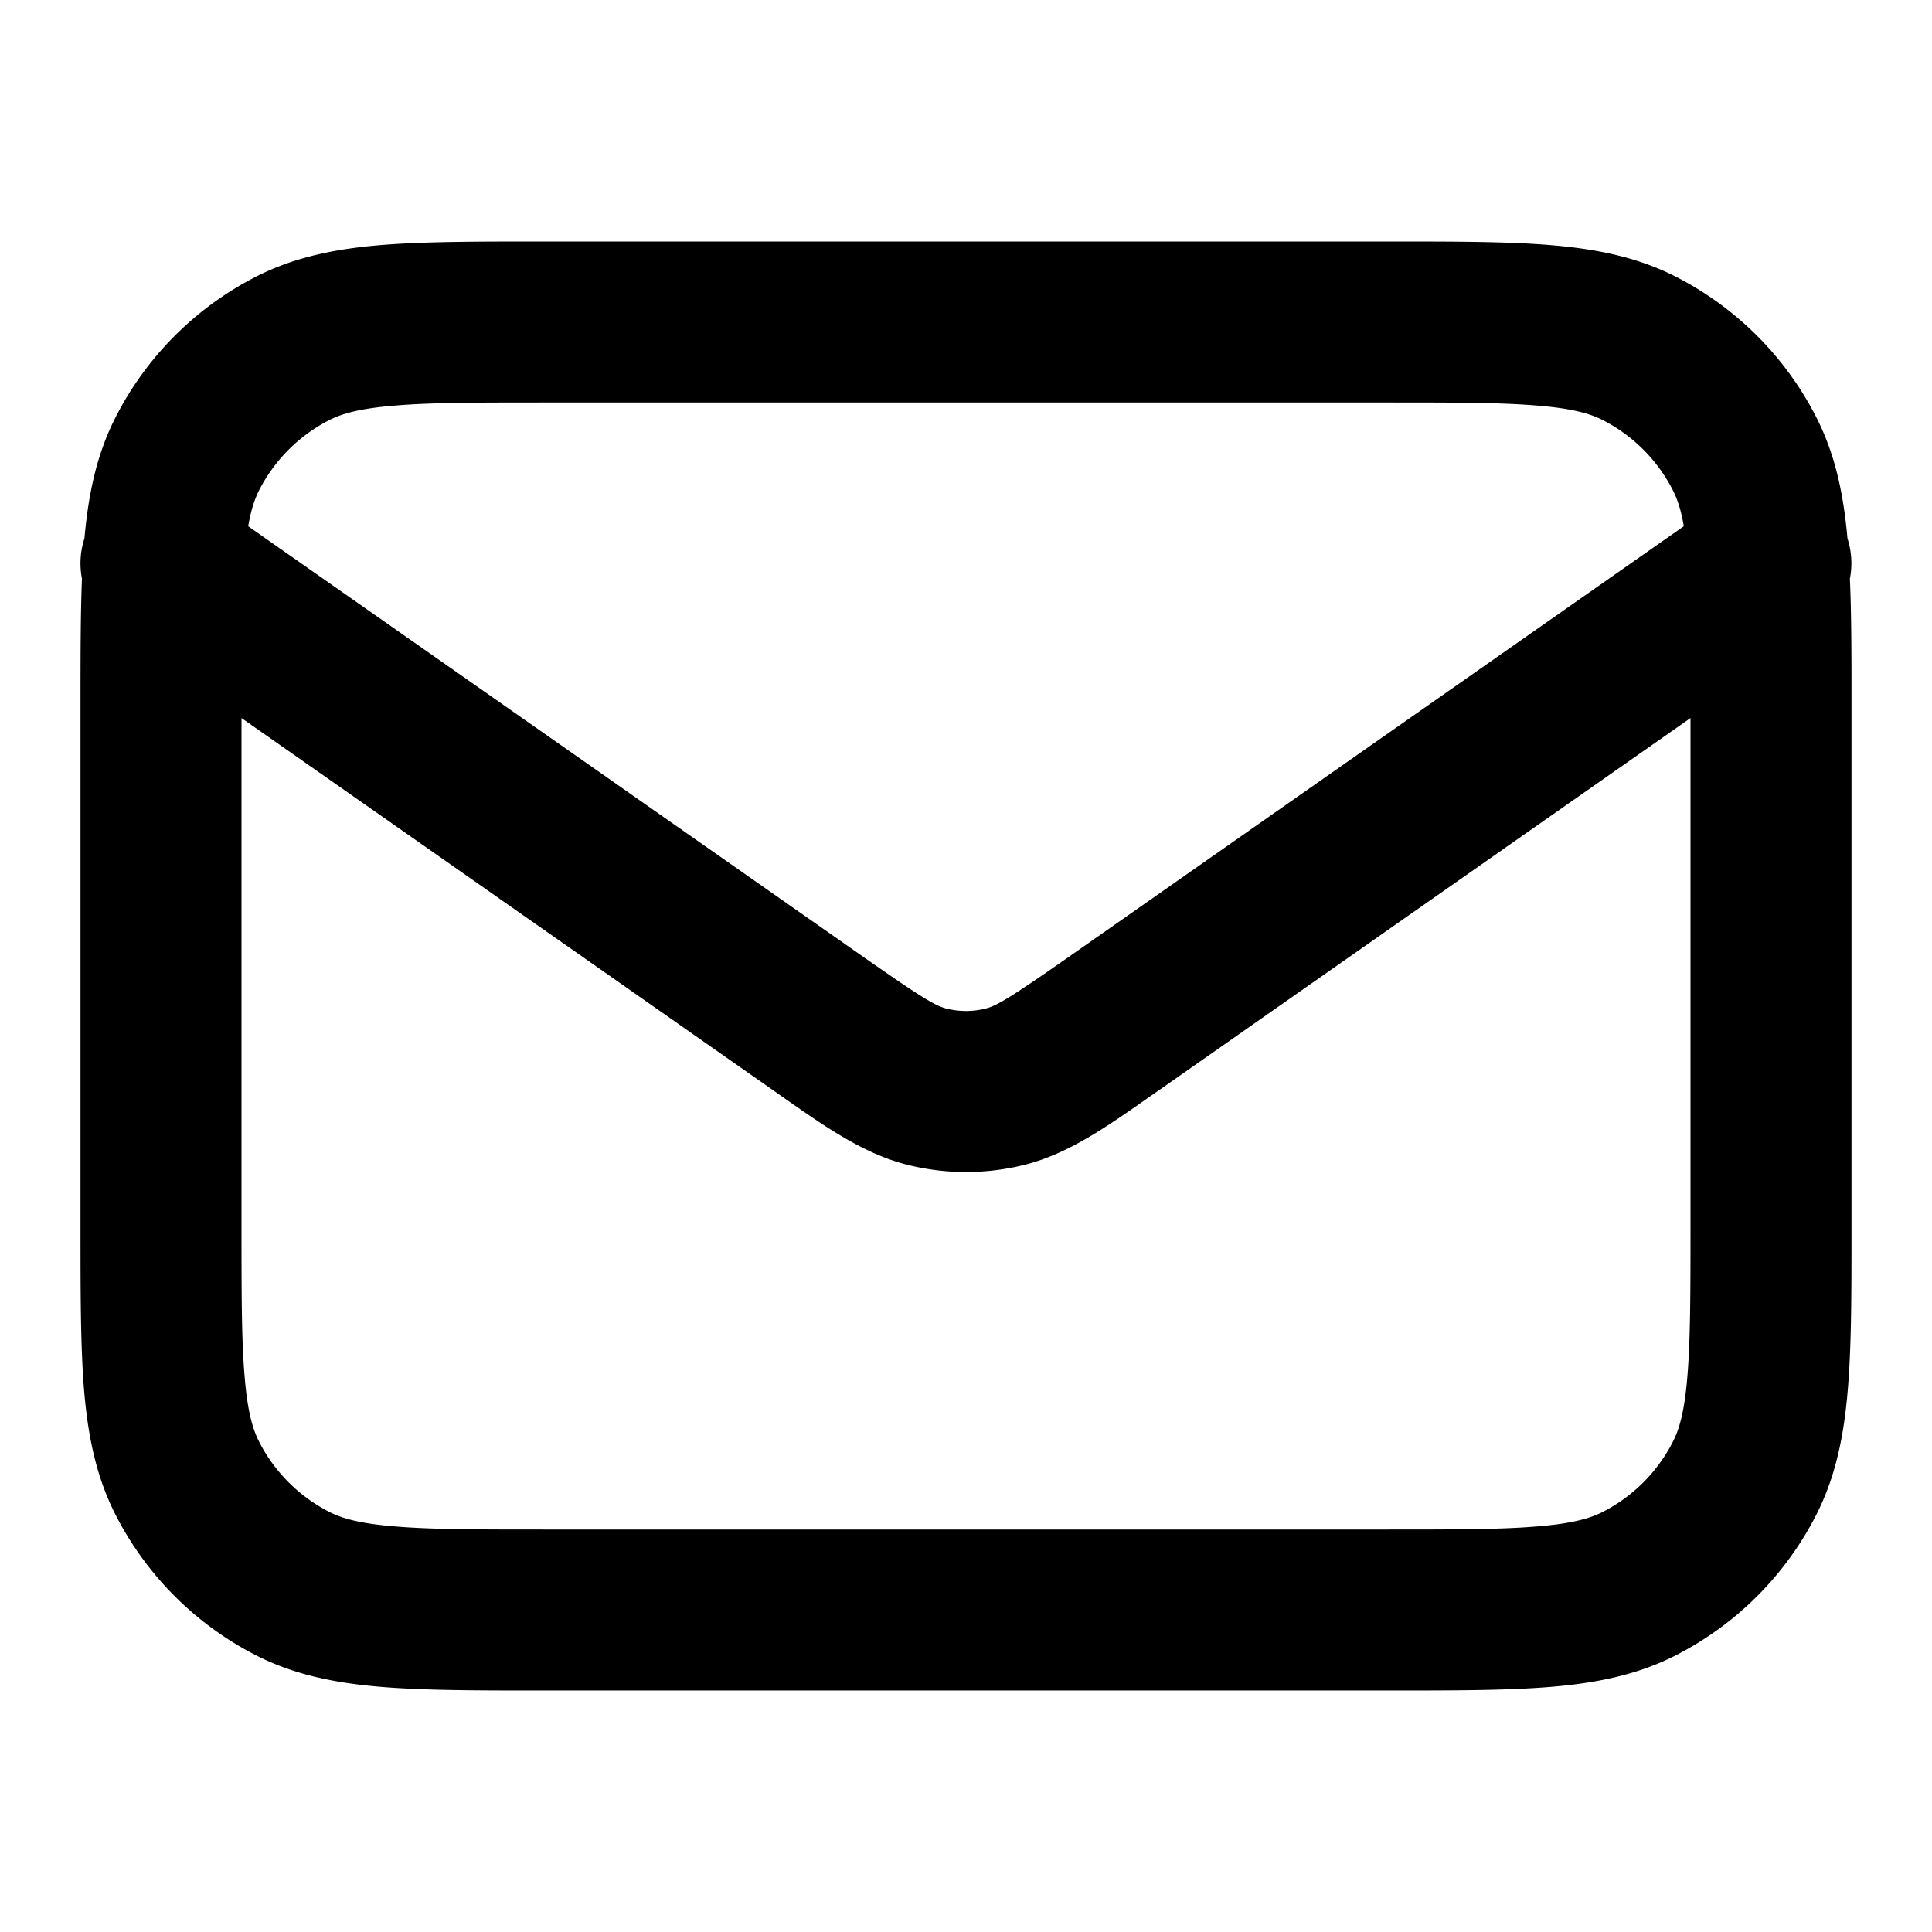 <svg xmlns="http://www.w3.org/2000/svg" fill="none" viewBox="0 0 24 24">
  <path fill="currentColor" fill-rule="evenodd"
        d="M6.759 3H17.24c.805 0 1.47 0 2.01.044.563.046 1.08.145 1.565.392a4 4 0 0 1 1.748 1.748c.239.468.339.966.387 1.505a1 1 0 0 1 .03.5c.02.45.02.971.02 1.57v6.482c0 .805 0 1.47-.045 2.01-.046.563-.145 1.08-.392 1.565a4 4 0 0 1-1.748 1.748c-.485.247-1.002.346-1.564.392-.541.044-1.206.044-2.01.044H6.758c-.805 0-1.47 0-2.01-.044-.563-.046-1.08-.145-1.565-.392a4 4 0 0 1-1.748-1.748c-.247-.485-.346-1.002-.392-1.564C1 16.71 1 16.046 1 15.242V8.758c0-.599 0-1.12.018-1.57a1 1 0 0 1 .031-.5c.048-.54.148-1.037.387-1.505a4 4 0 0 1 1.748-1.748c.485-.247 1.002-.346 1.564-.392C5.29 3 5.954 3 6.758 3ZM3 8.92v6.28c0 .857 0 1.439.038 1.889.035.438.1.663.18.819a2 2 0 0 0 .874.874c.157.08.38.145.82.18C5.361 19 5.943 19 6.8 19h10.4c.857 0 1.439 0 1.889-.038.439-.035.663-.1.82-.18a2 2 0 0 0 .873-.874c.08-.156.145-.38.18-.819.037-.45.038-1.032.038-1.889V8.92l-6.591 4.615a42.26 42.26 0 0 0-.116.08c-.544.383-1.023.719-1.567.855a3 3 0 0 1-1.452 0c-.544-.136-1.022-.472-1.567-.854a42.326 42.326 0 0 0-.115-.081L3 8.92Zm17.917-2.383-7.655 5.36c-.73.51-.884.598-1.02.632a1 1 0 0 1-.484 0c-.136-.034-.29-.123-1.02-.633L3.083 6.537c.036-.207.082-.34.135-.445a2 2 0 0 1 .874-.874c.157-.08.38-.145.82-.18C5.361 5 5.943 5 6.8 5h10.4c.857 0 1.439 0 1.889.038.439.035.663.1.82.18a2 2 0 0 1 .873.874c.053.104.1.238.135.445Z"
        clip-rule="evenodd"/>
</svg>

